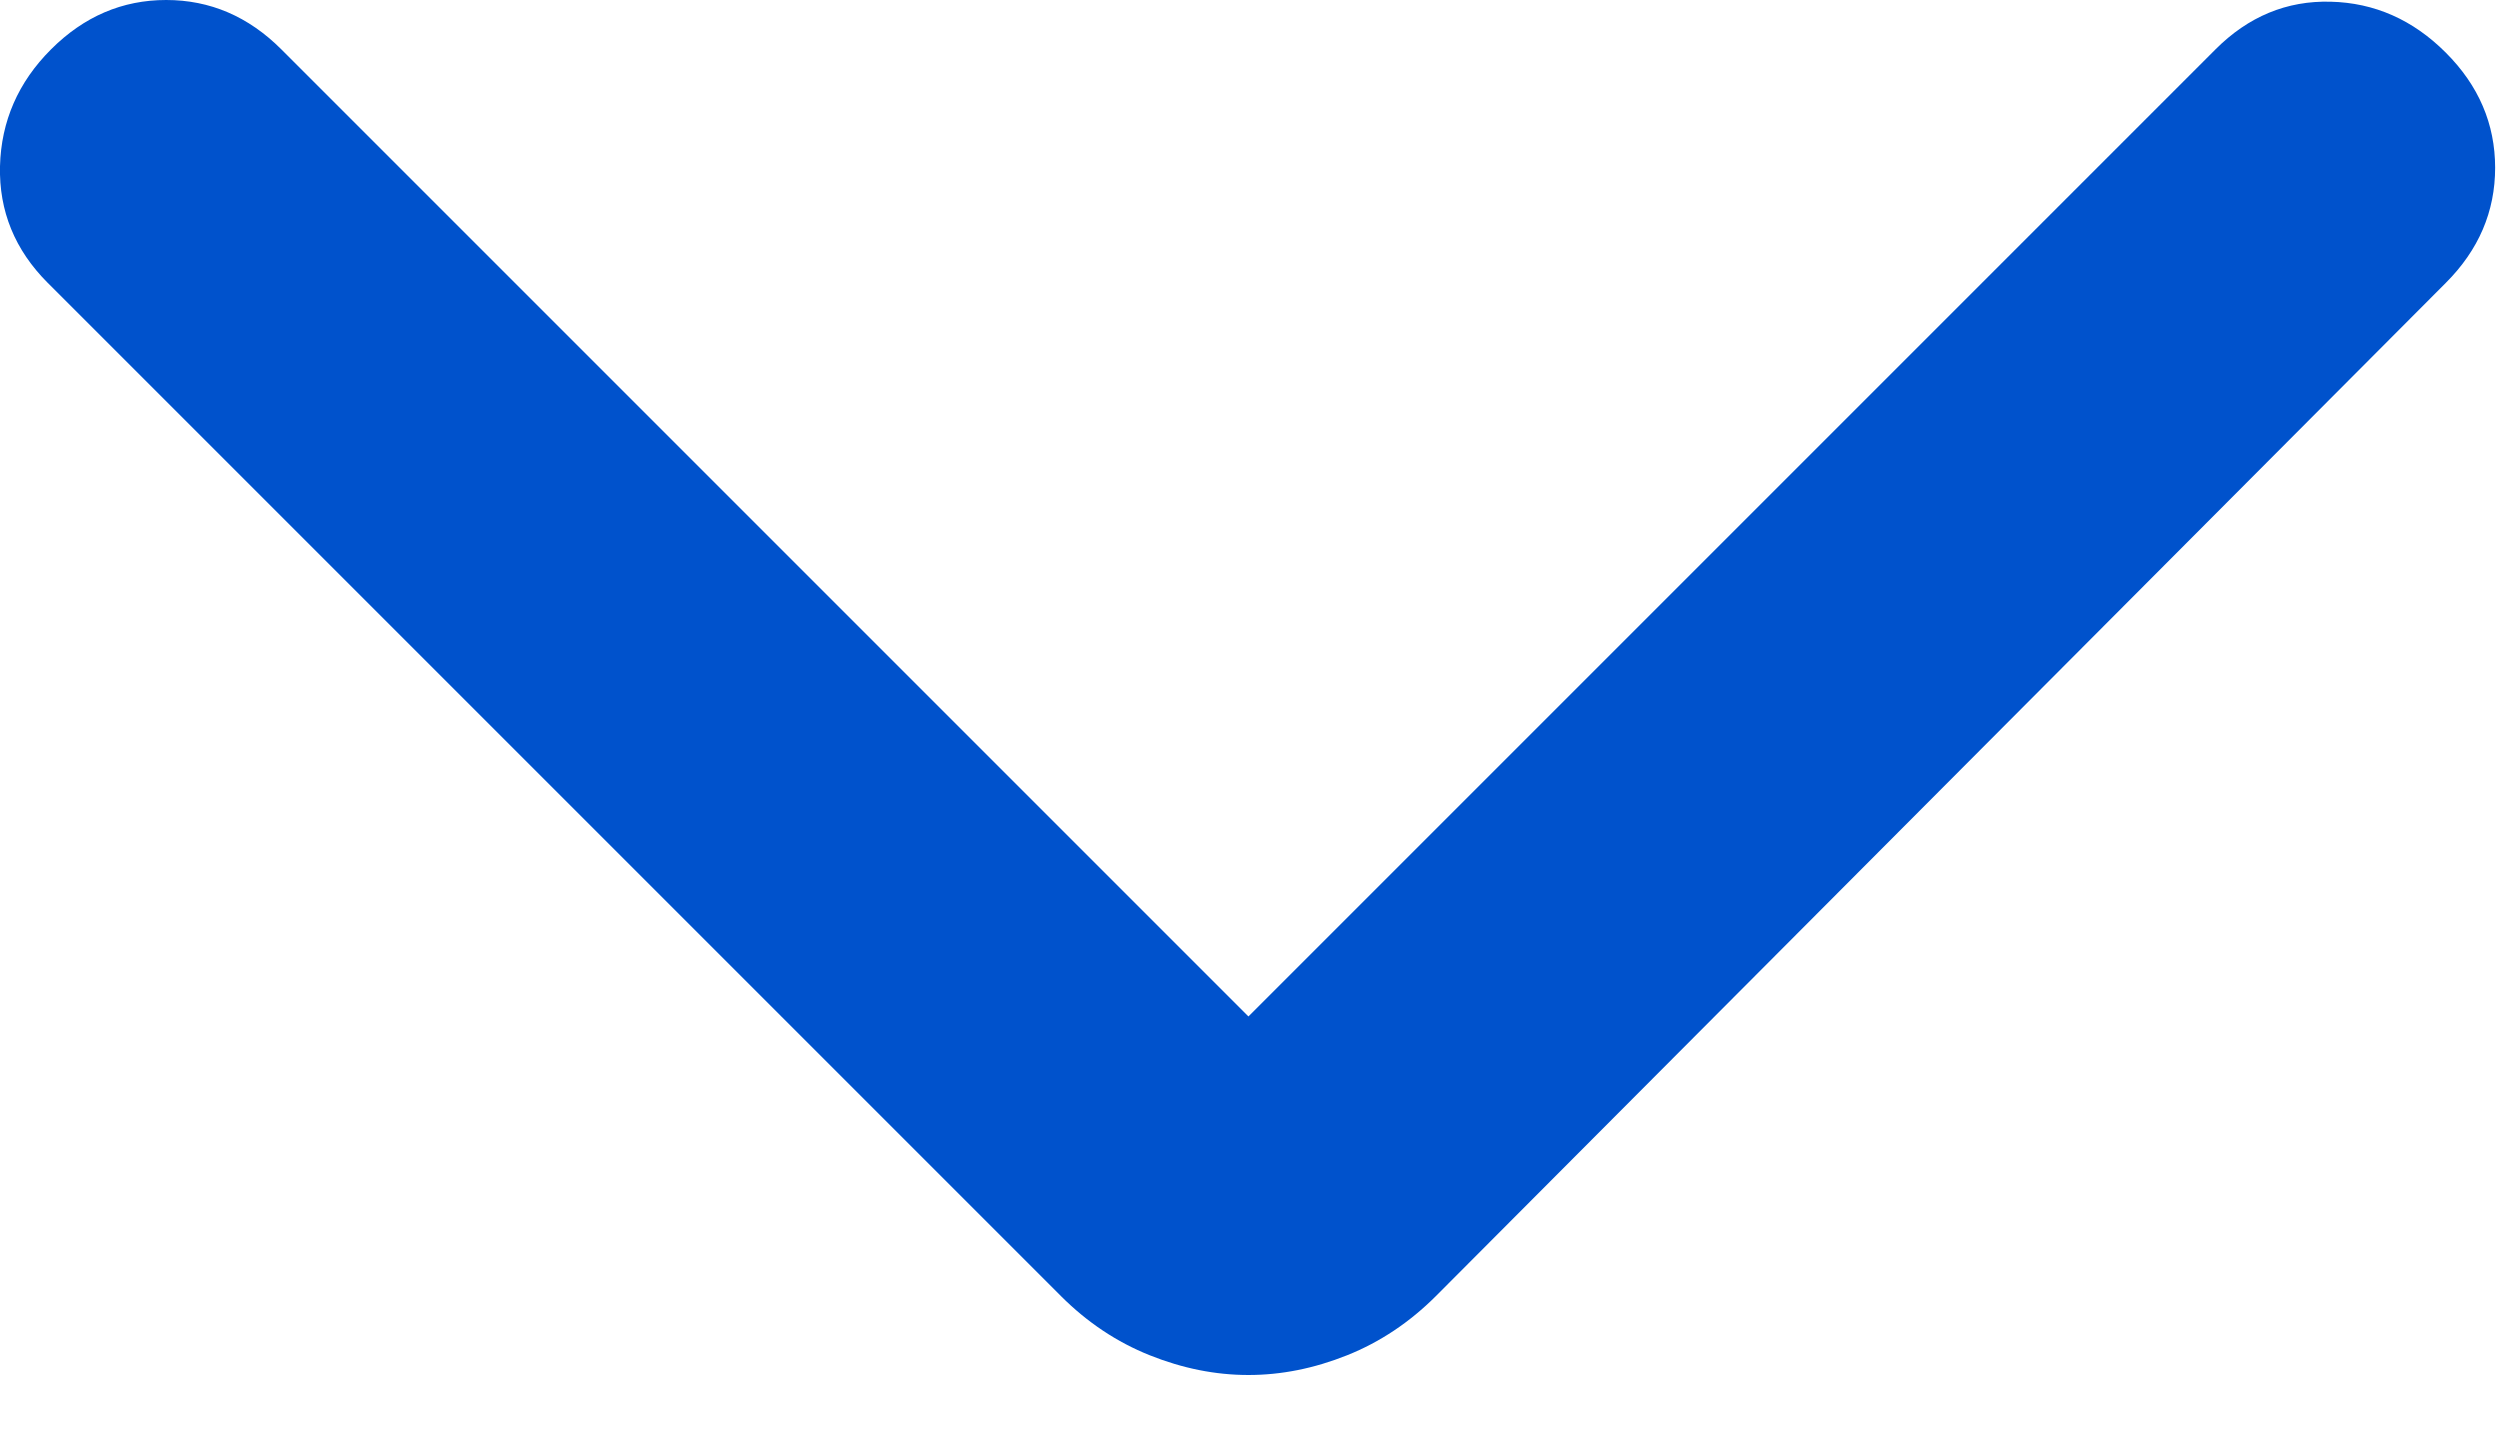 <svg width="19" height="11" viewBox="0 0 19 11" fill="none" xmlns="http://www.w3.org/2000/svg">
<path d="M9.488 7.725L16.838 0.375C17.088 0.125 17.38 0.004 17.713 0.013C18.046 0.021 18.338 0.15 18.588 0.4C18.838 0.65 18.963 0.942 18.963 1.275C18.963 1.608 18.838 1.9 18.588 2.15L10.913 9.85C10.713 10.05 10.488 10.2 10.238 10.3C9.988 10.4 9.738 10.45 9.488 10.45C9.238 10.45 8.988 10.4 8.738 10.3C8.488 10.2 8.263 10.05 8.063 9.85L0.363 2.15C0.113 1.9 -0.008 1.604 0 1.263C0.009 0.921 0.138 0.625 0.388 0.375C0.638 0.125 0.93 1.23978e-05 1.263 1.23978e-05C1.596 1.23978e-05 1.888 0.125 2.138 0.375L9.488 7.725Z" fill="#0052CC"/>
</svg>
